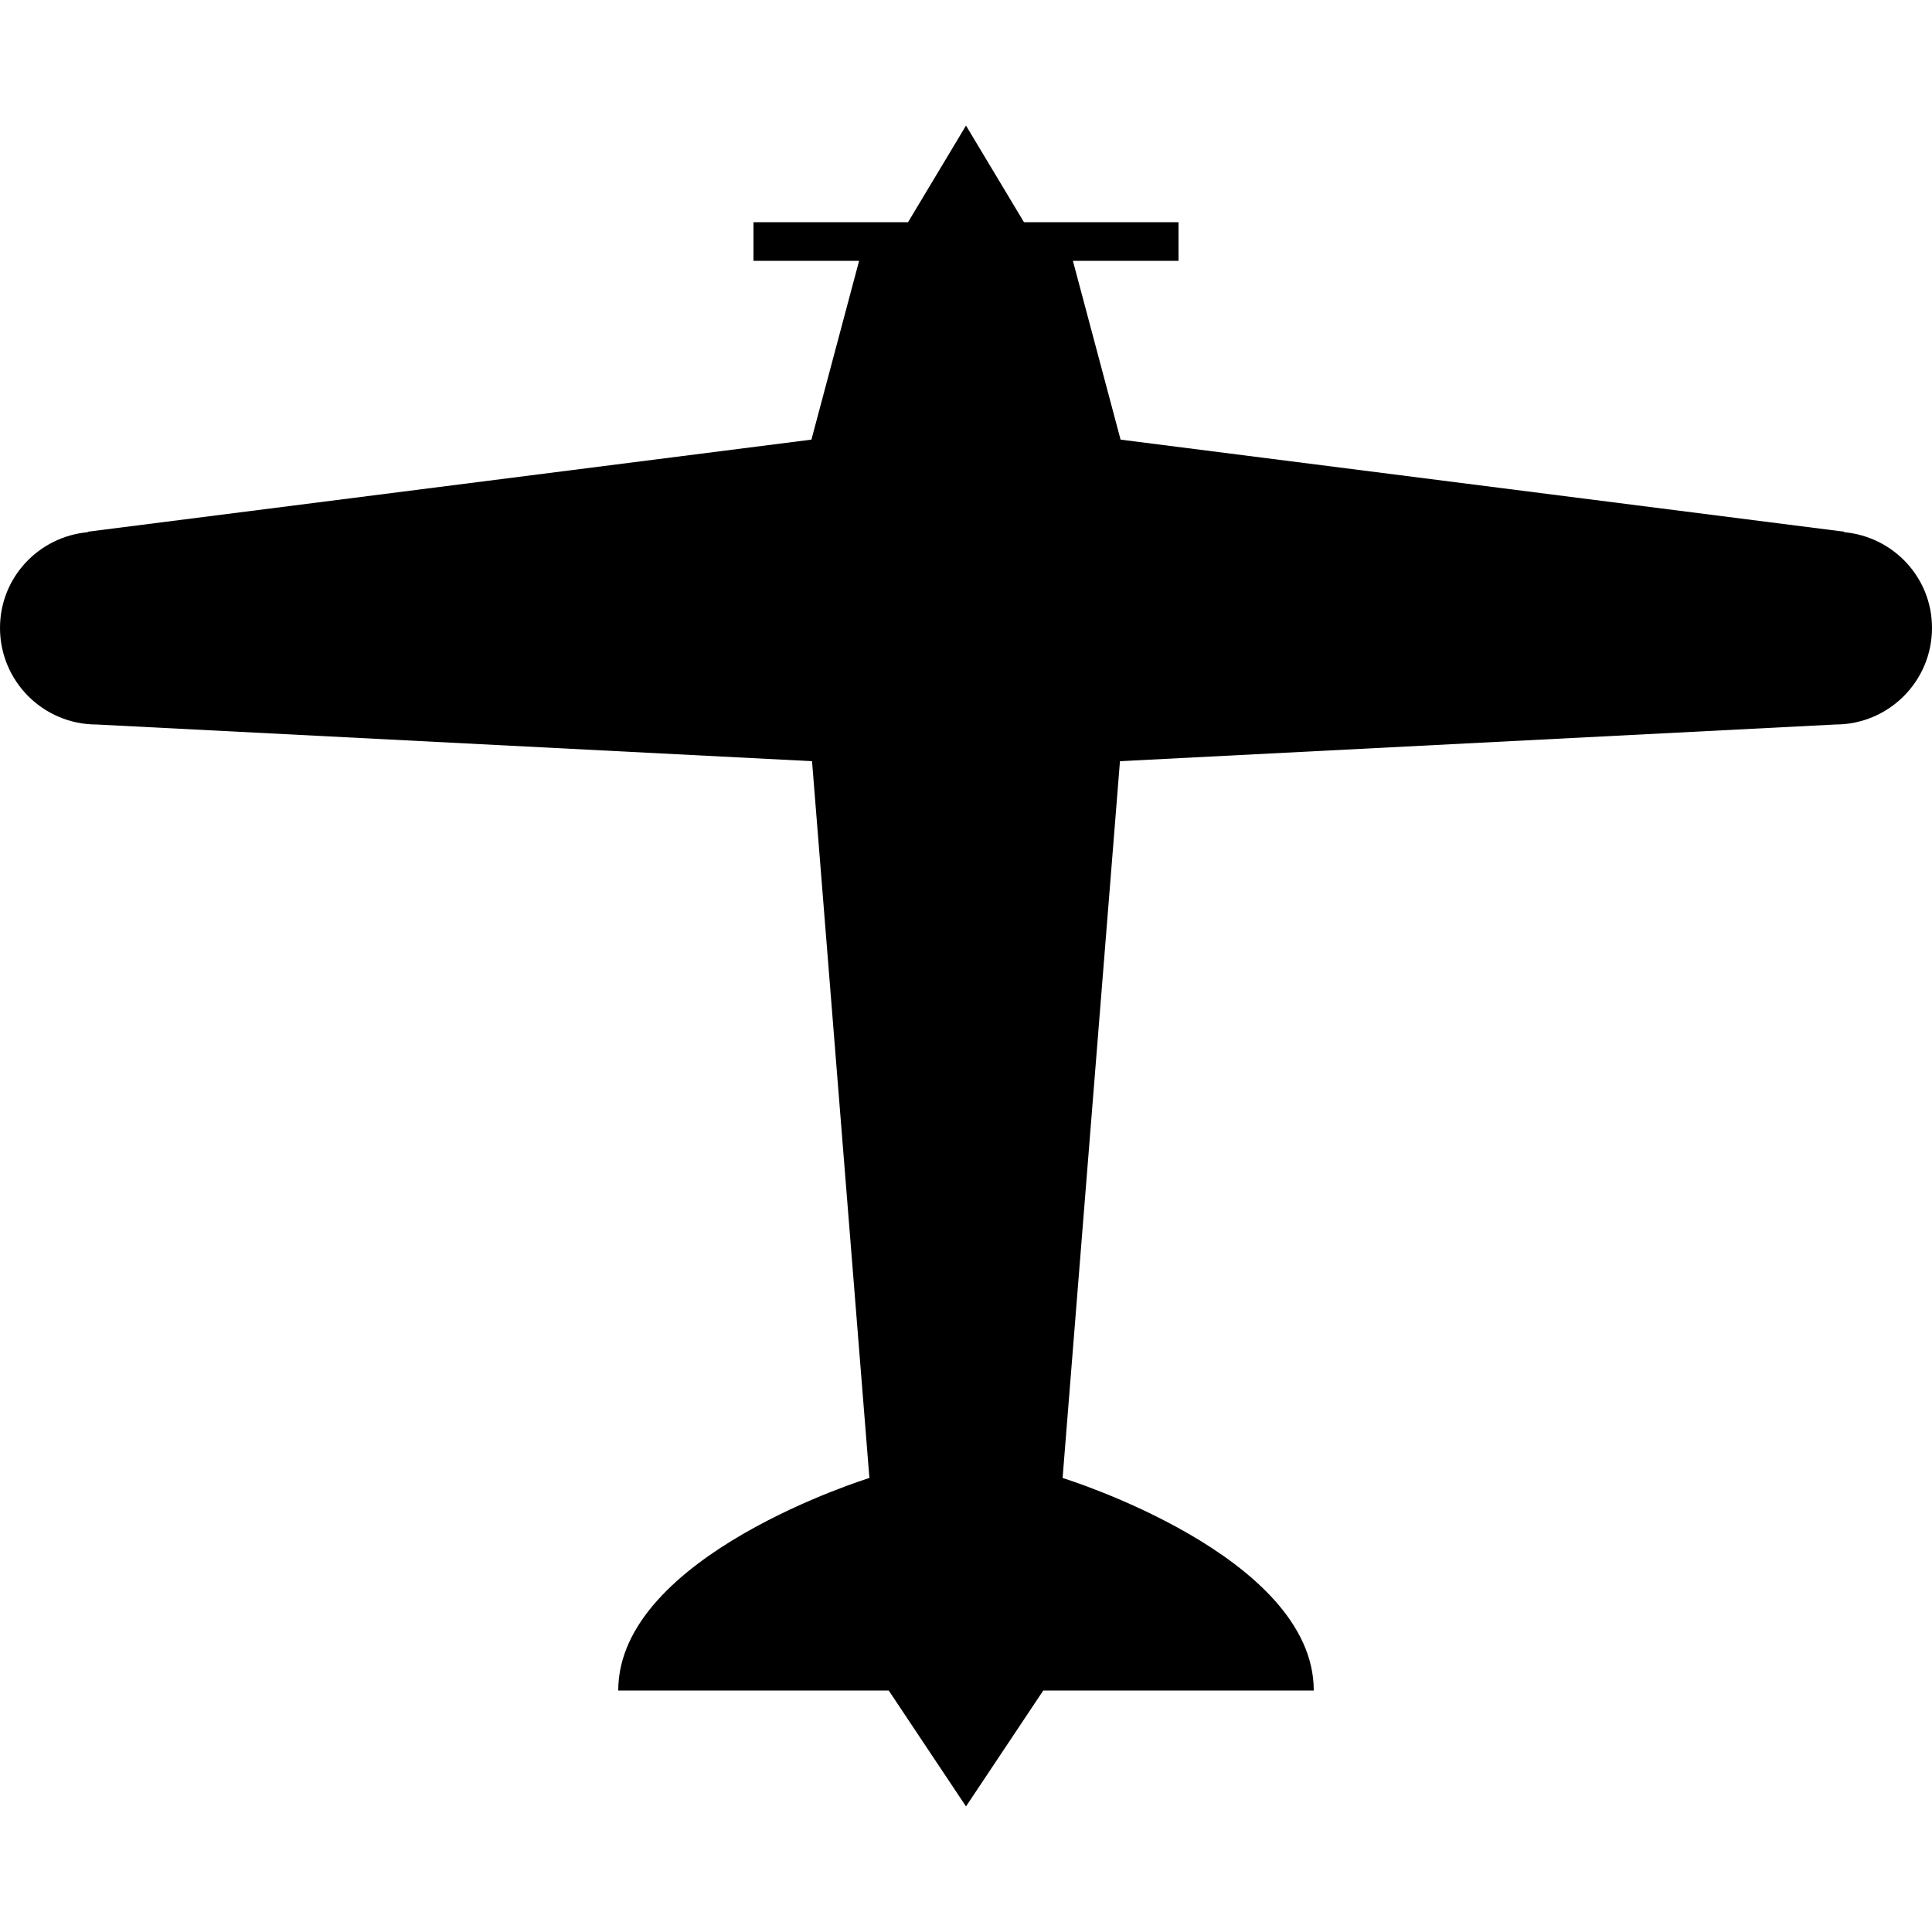 <?xml version="1.0" encoding="UTF-8" standalone="no"?>
<!-- Created with Inkscape (http://www.inkscape.org/) -->

<svg
   xmlns:dc="http://purl.org/dc/elements/1.1/"
   xmlns:cc="http://creativecommons.org/ns#"
   xmlns:rdf="http://www.w3.org/1999/02/22-rdf-syntax-ns#"
   xmlns:svg="http://www.w3.org/2000/svg"
   xmlns="http://www.w3.org/2000/svg"
   version="1.1"
   width="100"
   height="100"
   viewBox="0 0 100 100"
   id="Layer_1"
   xml:space="preserve"><defs
   id="defs12691" />
<path
   d="M 95.454,27.546 95.455,27.521 58.001,22.755 55.533,13.5 H 61 v -2 h -6 -2 l -3,-5 -3,5 h -2 -6 v 2 h 5.467 l -2.468,9.255 -37.454,4.766 0.001,0.025 C 2,27.778 0,29.894 0,32.5 c 0,2.762 2.238,5 5,5 L 42.031,39.399 45,76.5 c 0,0 -13,4 -13,11 h 14 l 4,6 4,-6 h 14 c 0,-7 -13,-11 -13,-11 L 57.969,39.399 95,37.5 c 2.762,0 5,-2.238 5,-5 0,-2.606 -2,-4.722 -4.546,-4.954 z"
   id="path12687"
   style="fill:#000000;fill-opacity:1" />
</svg>